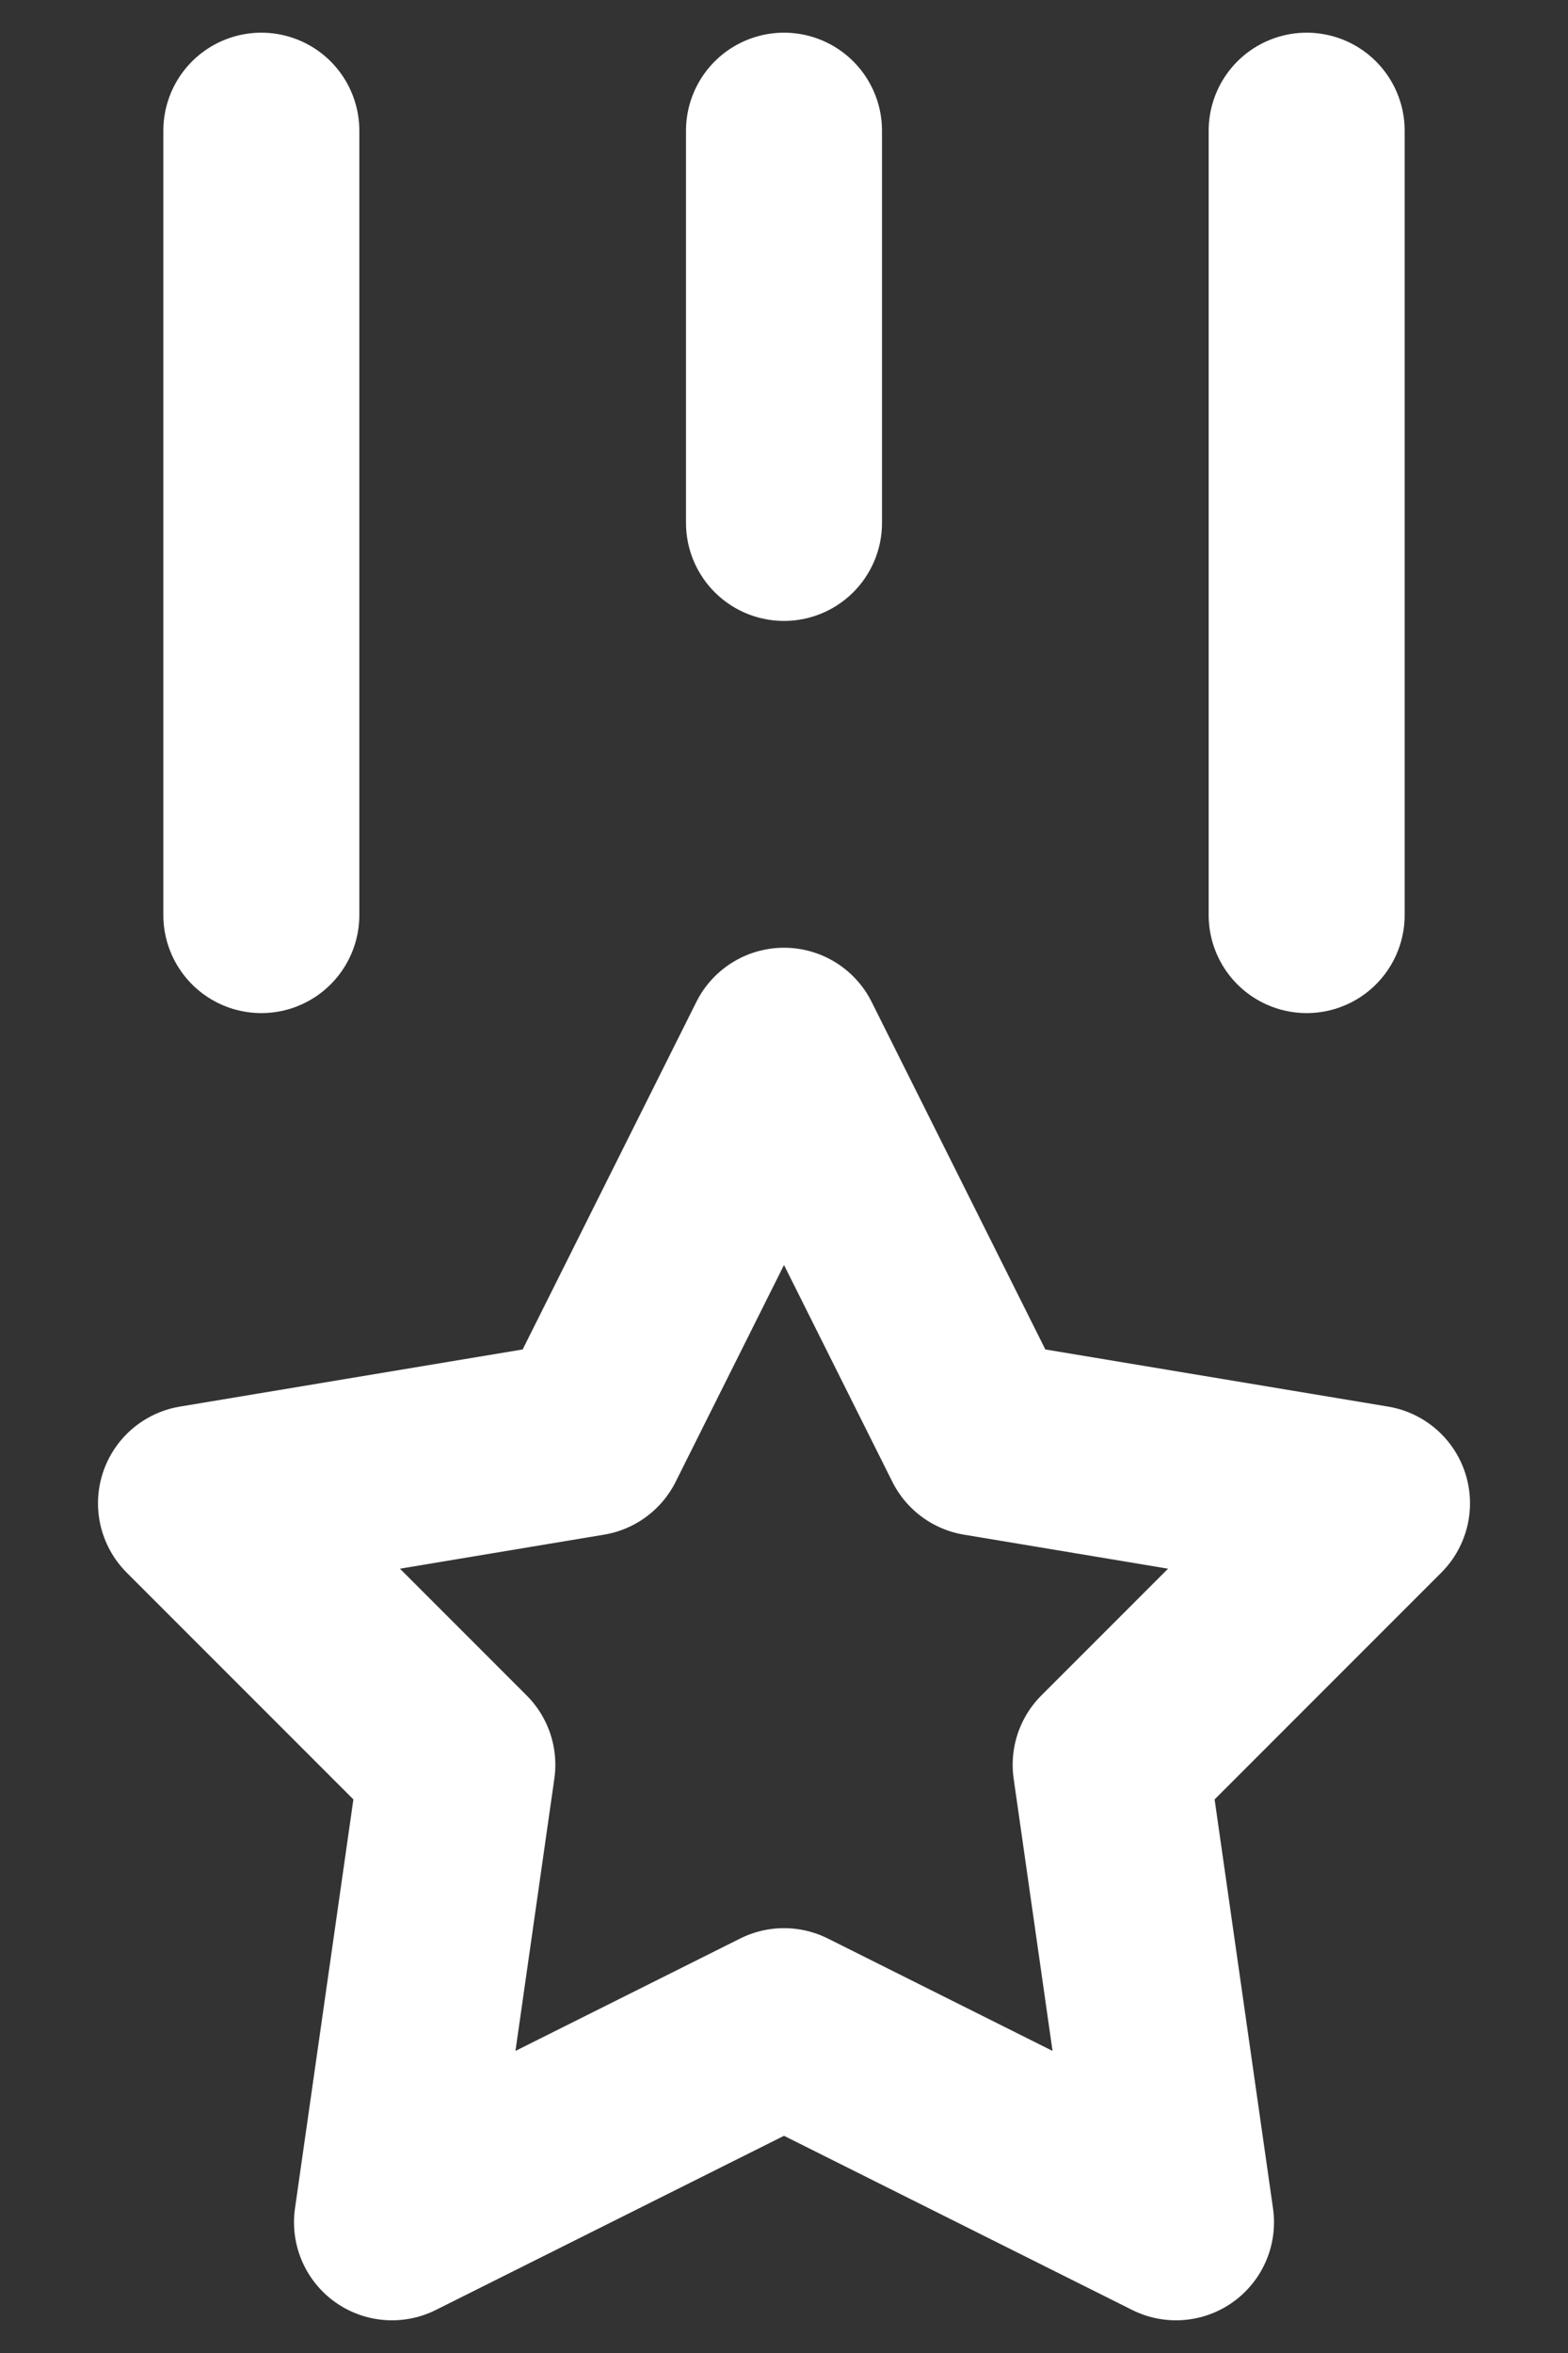 <svg width="12" height="18" viewBox="0 0 12 18" fill="none" xmlns="http://www.w3.org/2000/svg">
<rect x="0" y="0" width="12" height="18" fill="#333333" stroke="none"/>
<path d="M10 1V7M6 1V4V1ZM2 1V7V1Z" stroke="#fff" stroke-width="1.5" stroke-linecap="round" stroke-linejoin="round"/>
<path d="M6 15.5L3 17L3.5 13.5L1.5 11.5L4.5 11L6 8L7.5 11L10.5 11.5L8.5 13.5L9 17L6 15.5Z" stroke="#fff" stroke-width="1.5" stroke-linecap="round" stroke-linejoin="round"/>
</svg>
